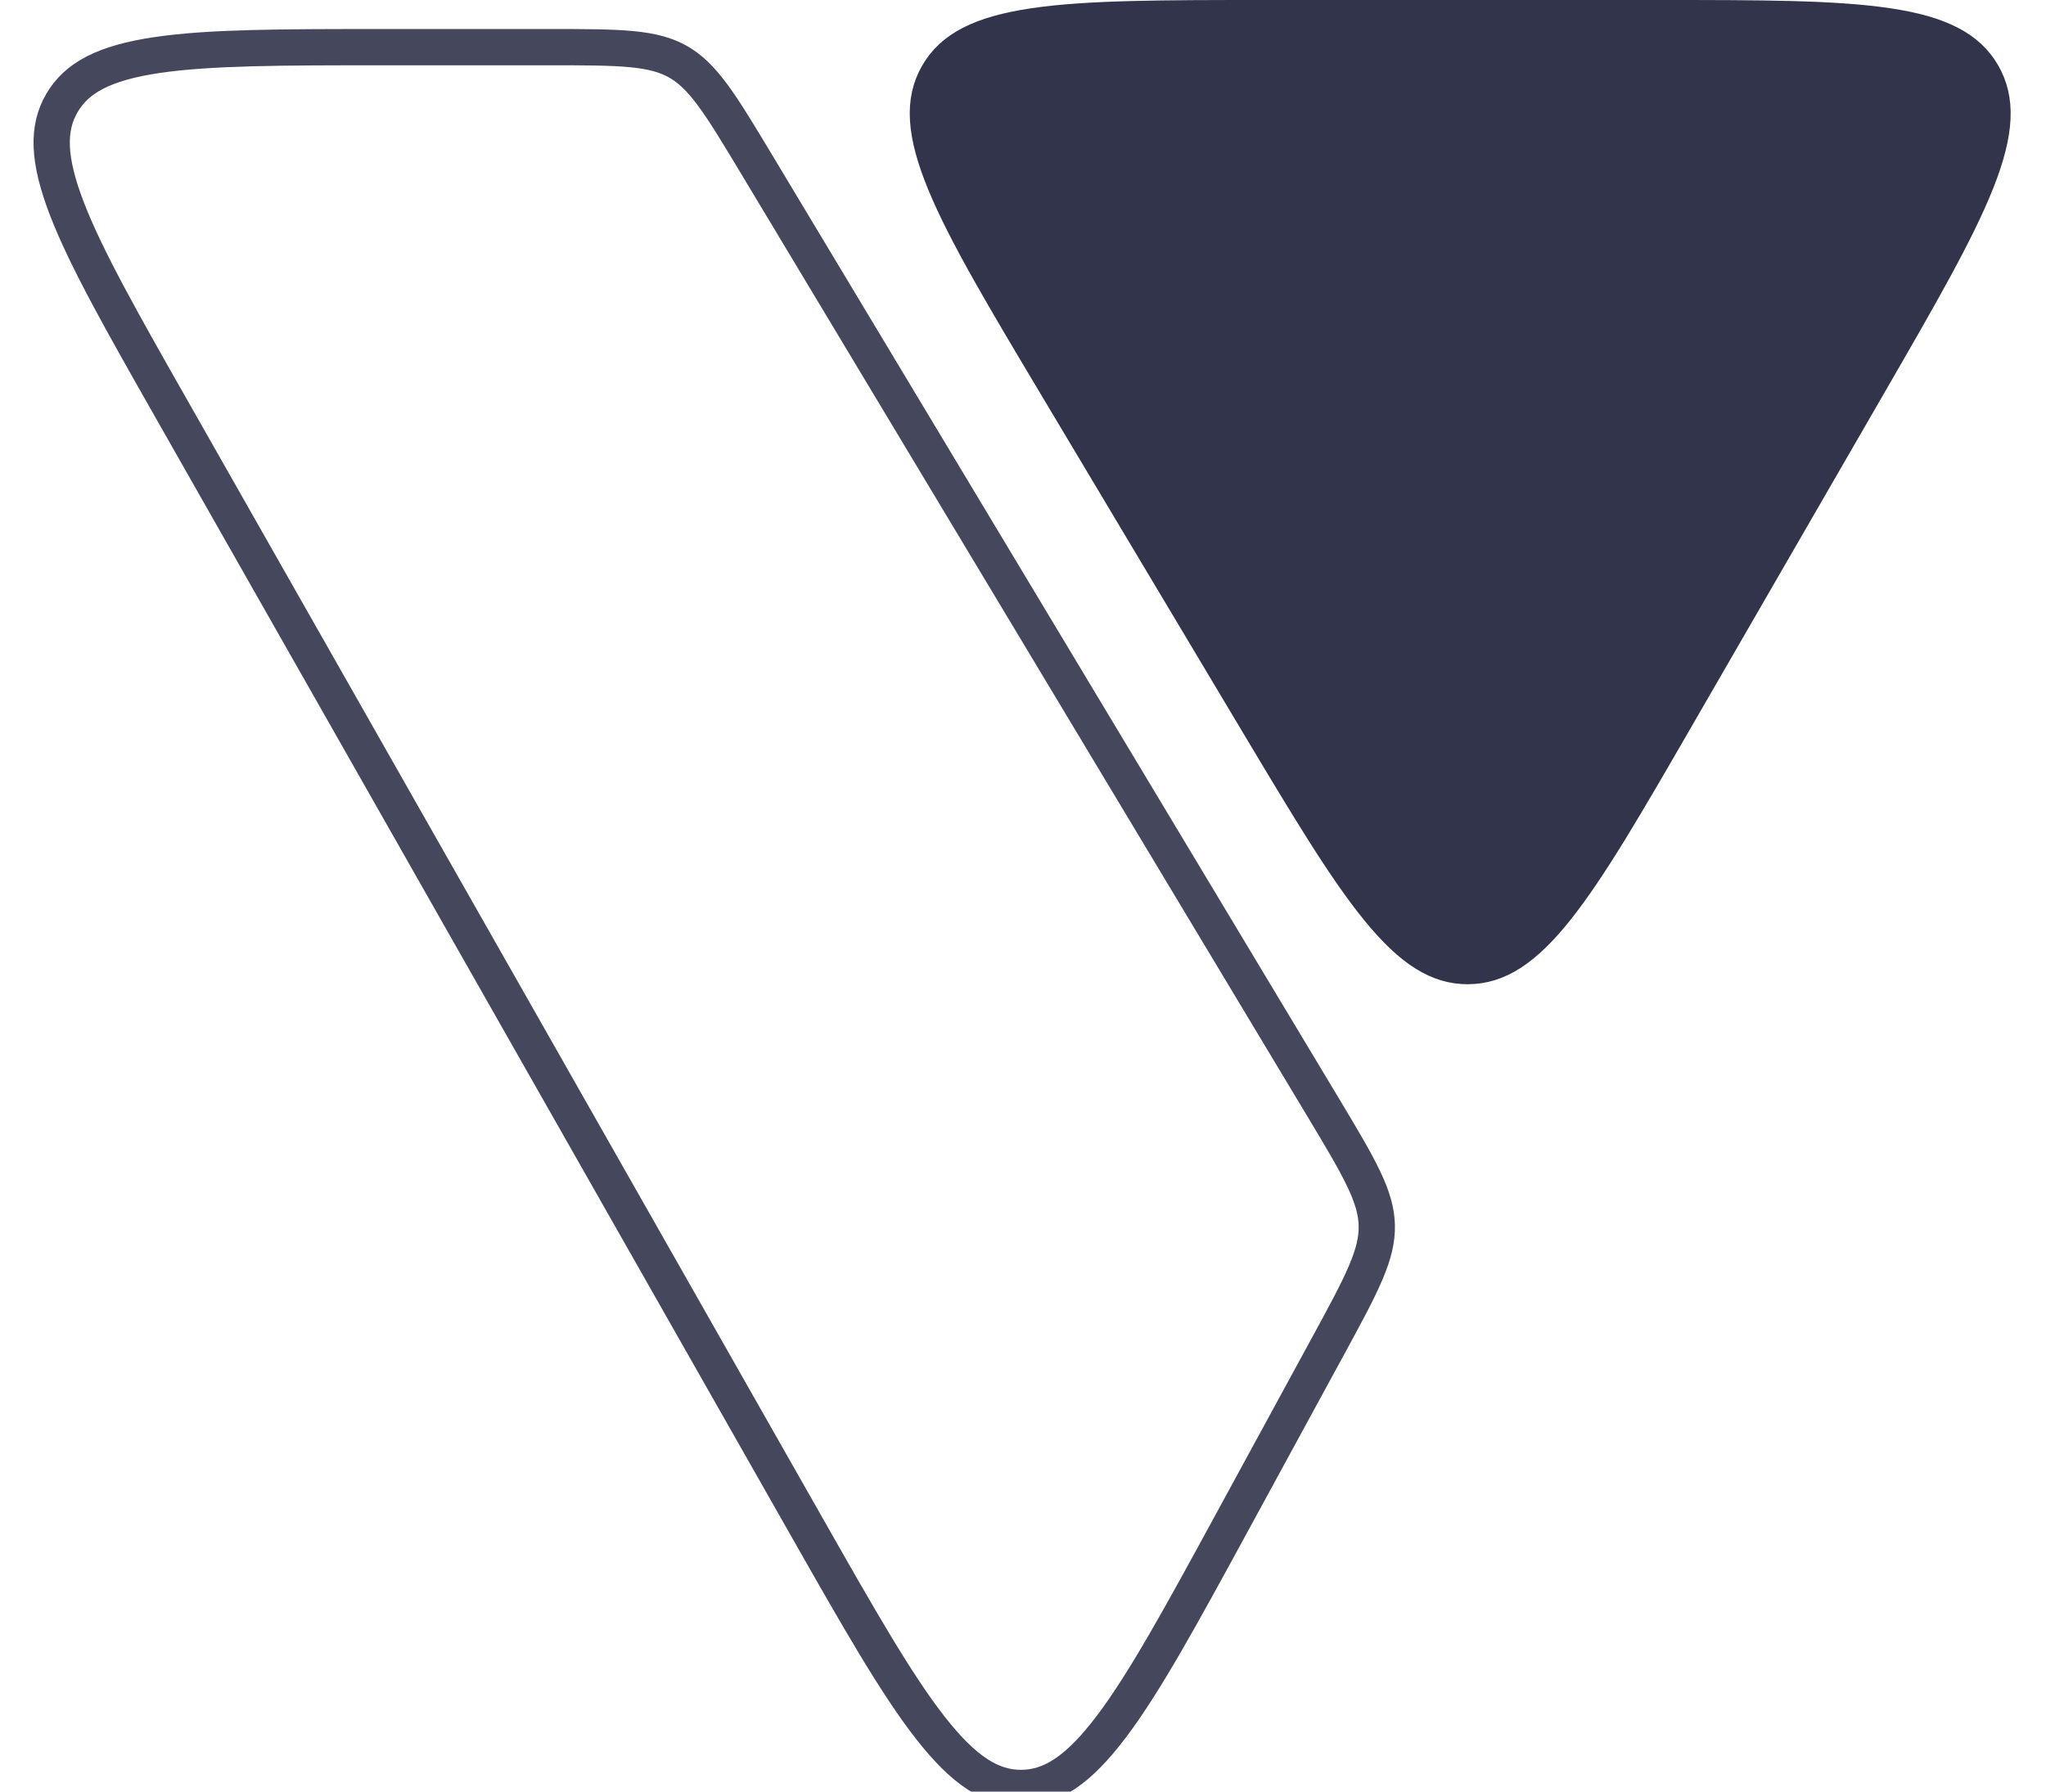 <svg width="282" height="247" viewBox="0 0 282 247" fill="none" xmlns="http://www.w3.org/2000/svg">
<g clip-path="url(#clip0_344_23)">
<g filter="url(#filter0_i_344_23)">
<path d="M111.205 206.499L23.733 52.549C16.894 40.512 11.912 31.731 9.247 24.845C6.591 17.982 6.509 13.682 8.533 10.204C10.557 6.726 14.336 4.672 21.616 3.591C28.919 2.507 39.015 2.5 52.86 2.5H75.628C80.651 2.5 84.241 2.503 87.096 2.78C89.897 3.052 91.795 3.575 93.448 4.51C95.1 5.445 96.526 6.803 98.201 9.064C99.909 11.369 101.76 14.445 104.346 18.752L182.25 148.46C184.864 152.812 186.73 155.925 187.973 158.542C189.192 161.111 189.722 163.026 189.762 164.943C189.803 166.86 189.355 168.796 188.245 171.414C187.114 174.081 185.381 177.27 182.953 181.729L169.752 205.971C162.866 218.616 157.834 227.844 153.226 233.958C148.627 240.061 144.909 242.437 140.806 242.474C136.702 242.511 132.942 240.203 128.233 234.184C123.516 228.154 118.317 219.018 111.205 206.499Z" stroke="#31344B" stroke-opacity="0.9" stroke-width="5"/>
</g>
<path d="M257.641 52.756L230.991 98.894C224.122 110.786 219.108 119.453 214.55 125.192C210.008 130.911 206.362 133.149 202.354 133.178C198.347 133.207 194.668 131.022 190.044 125.371C185.402 119.699 180.263 111.105 173.221 99.314L145.668 53.176C138.413 41.028 133.125 32.16 130.254 25.195C127.389 18.247 127.226 13.888 129.235 10.349C131.243 6.811 135.07 4.715 142.503 3.612C149.955 2.507 160.28 2.5 174.43 2.5H228.632C242.576 2.5 252.746 2.507 260.098 3.598C267.427 4.686 271.221 6.753 273.24 10.251C275.259 13.749 275.152 18.069 272.428 24.96C269.696 31.871 264.615 40.681 257.641 52.756Z" fill="#31344B" stroke="#31344B" stroke-width="5"/>
</g>
<defs>
<filter id="filter0_i_344_23" x="4.622" y="0" width="187.643" height="248.975" filterUnits="userSpaceOnUse" color-interpolation-filters="sRGB">
<feFlood flood-opacity="0" result="BackgroundImageFix"/>
<feBlend mode="normal" in="SourceGraphic" in2="BackgroundImageFix" result="shape"/>
<feColorMatrix in="SourceAlpha" type="matrix" values="0 0 0 0 0 0 0 0 0 0 0 0 0 0 0 0 0 0 127 0" result="hardAlpha"/>
<feOffset dy="4"/>
<feGaussianBlur stdDeviation="5"/>
<feComposite in2="hardAlpha" operator="arithmetic" k2="-1" k3="1"/>
<feColorMatrix type="matrix" values="0 0 0 0 0 0 0 0 0 0 0 0 0 0 0 0 0 0 0.49 0"/>
<feBlend mode="normal" in2="shape" result="effect1_innerShadow_344_23"/>
</filter>
<clipPath id="clip0_344_23">
<rect width="282" height="247" fill="white"/>
</clipPath>
</defs>
</svg>
